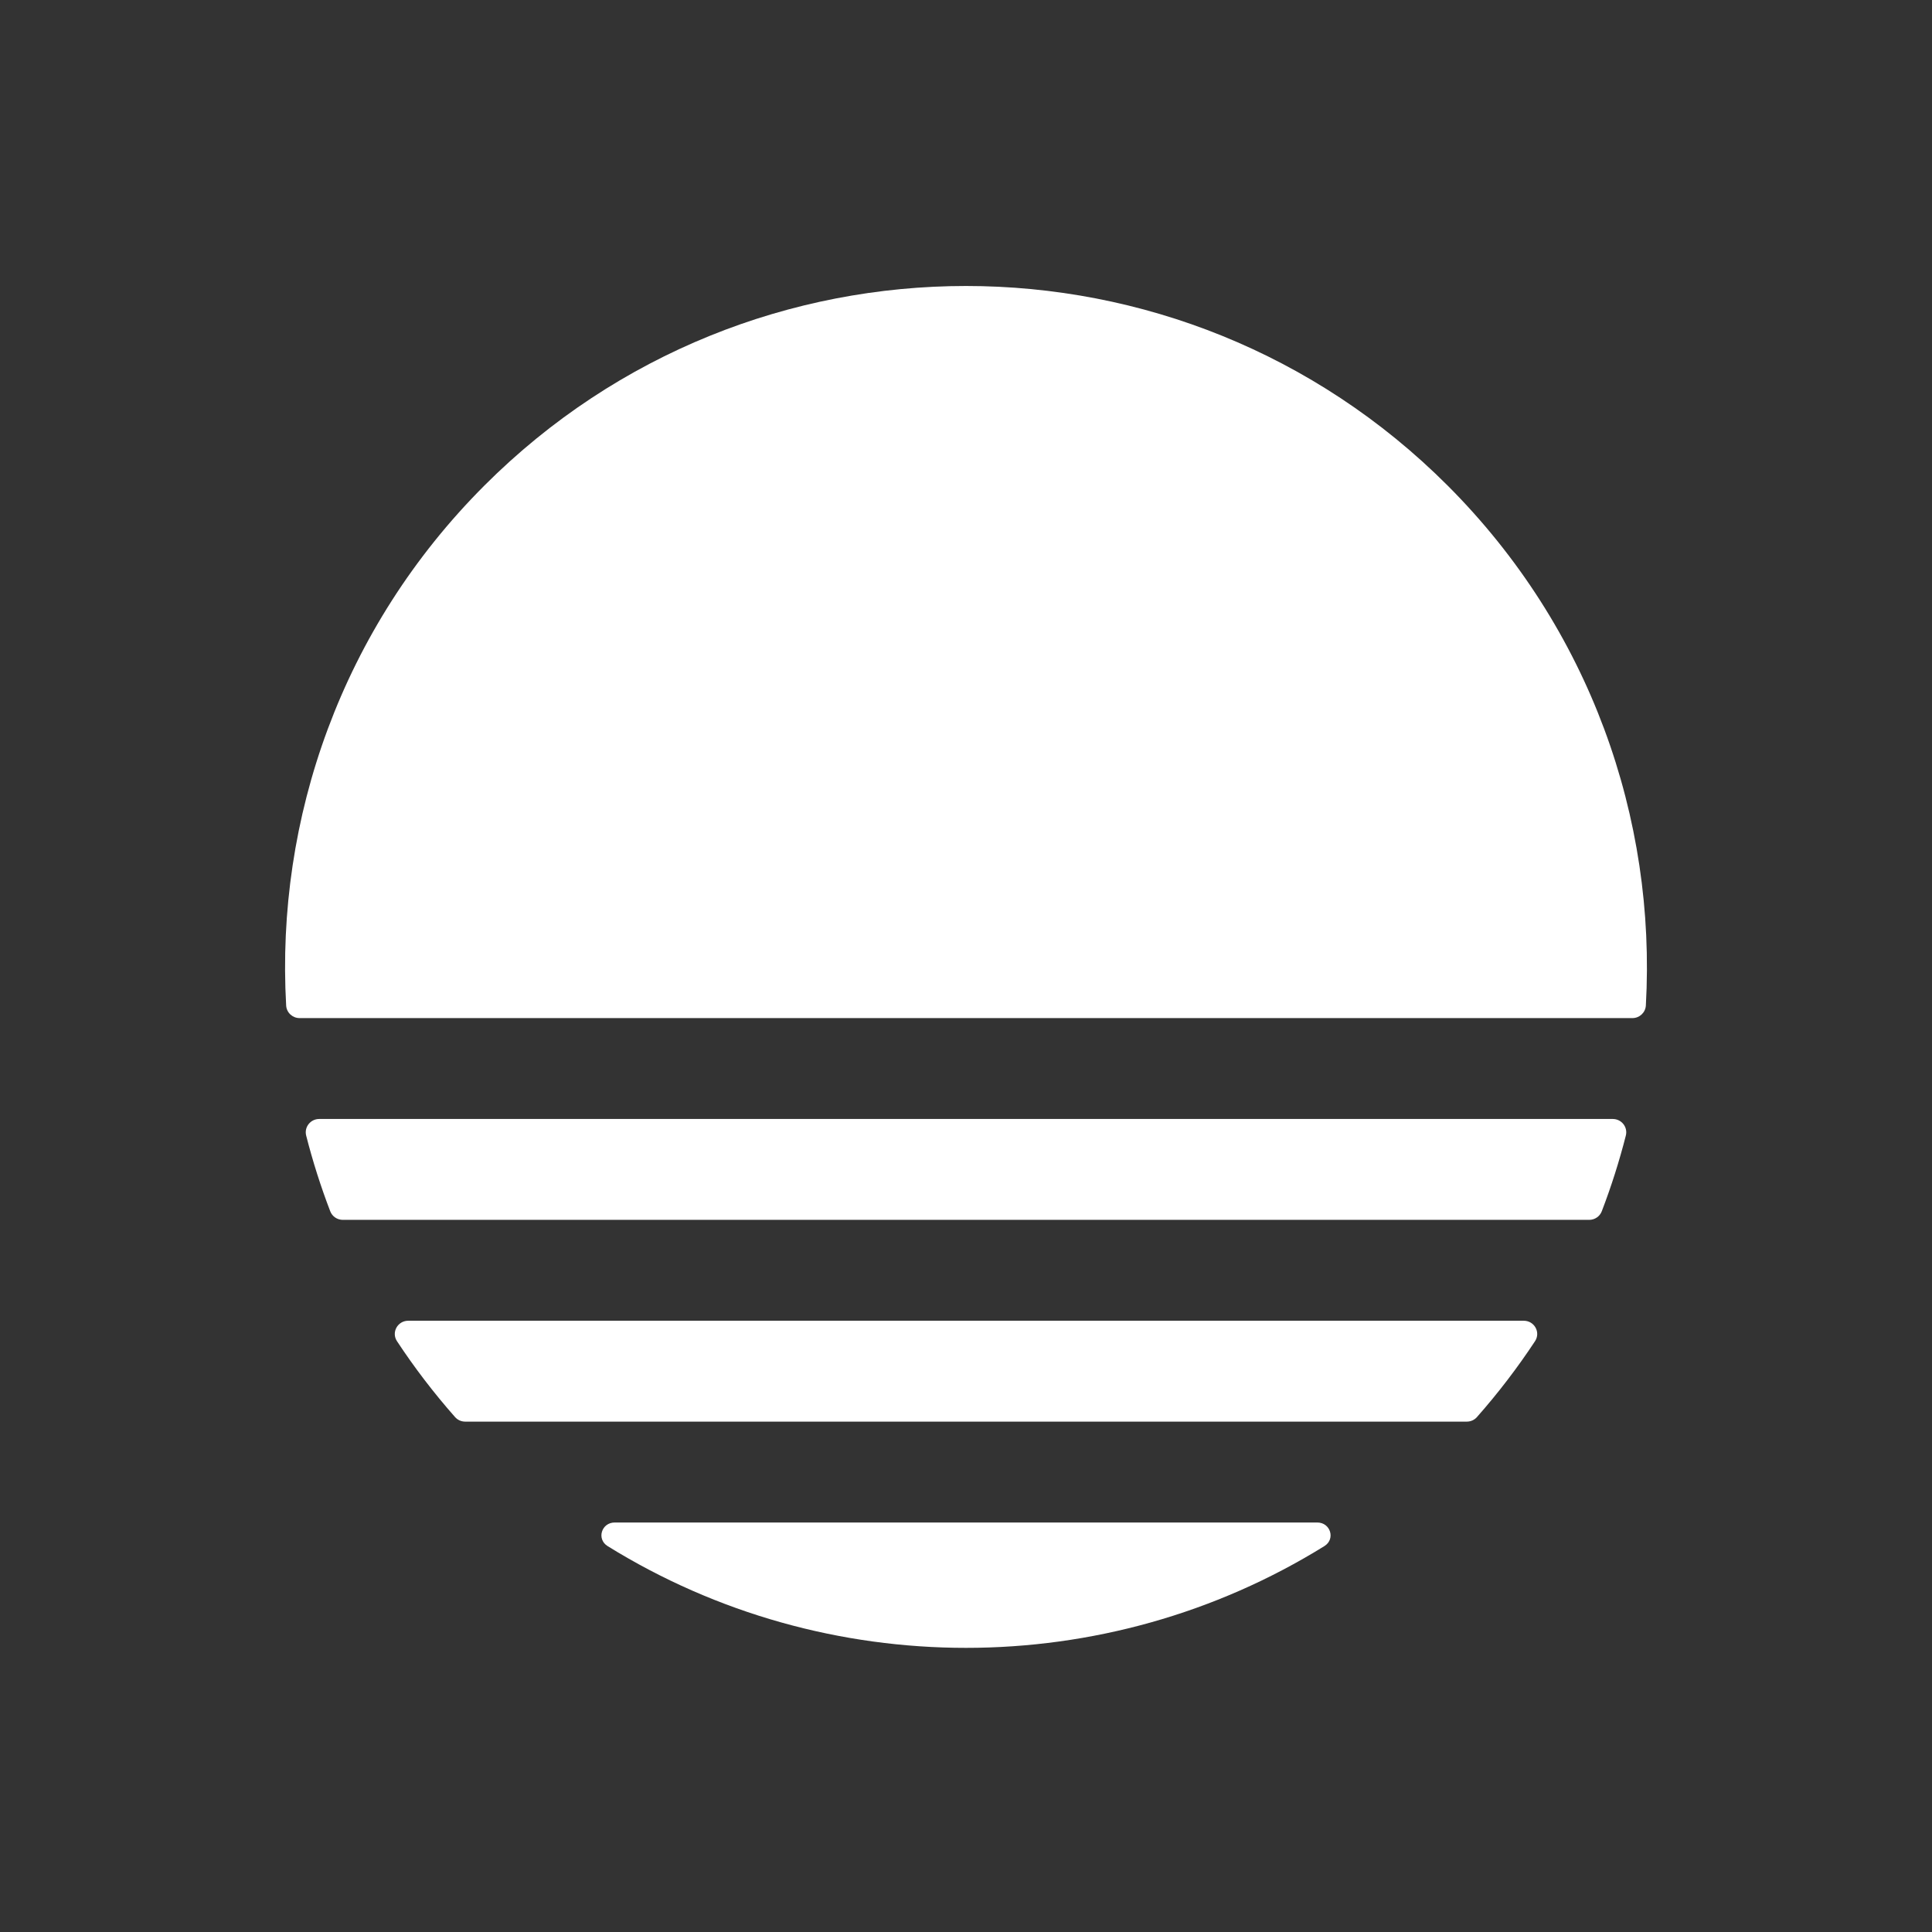 <svg width="284" height="284" viewBox="0 0 284 284" fill="none" xmlns="http://www.w3.org/2000/svg">
<rect x="0" y="0" width="284" height="284" fill="#333333" stroke="none"/>
<g clip-path="url(#clip0_50_31)">
<path d="M89.318 227.273C87.662 226.247 88.416 223.804 90.364 223.804L193.637 223.804C195.585 223.804 196.338 226.247 194.682 227.273C162.512 247.218 121.489 247.218 89.318 227.273ZM66.893 208.309C67.269 208.734 67.811 208.975 68.378 208.975L215.623 208.975C216.19 208.975 216.733 208.734 217.108 208.308C220.25 204.749 223.095 201.02 225.645 197.153C226.504 195.85 225.551 194.146 223.99 194.146L60.011 194.146C58.45 194.146 57.497 195.85 58.356 197.153C60.905 201.02 63.751 204.749 66.893 208.309ZM48.544 178.055C48.837 178.819 49.575 179.316 50.393 179.317L233.608 179.317C234.426 179.317 235.164 178.819 235.457 178.055C236.858 174.404 238.037 170.687 238.995 166.925C239.311 165.681 238.359 164.487 237.075 164.488L46.926 164.487C45.642 164.487 44.69 165.681 45.006 166.925C45.964 170.687 47.143 174.404 48.544 178.055ZM44.042 149.658C42.995 149.658 42.123 148.851 42.064 147.806C40.515 120.334 50.234 92.345 71.222 71.357C110.312 32.267 173.689 32.267 212.779 71.357C233.767 92.345 243.486 120.334 241.937 147.806C241.878 148.851 241.006 149.658 239.959 149.658L44.042 149.658Z" fill="white"/>
</g>
<defs>
<clipPath id="clip0_50_31">
<rect width="200" height="200" fill="white" transform="translate(0.579 142) rotate(-45)"/>
</clipPath>
</defs>
</svg>
